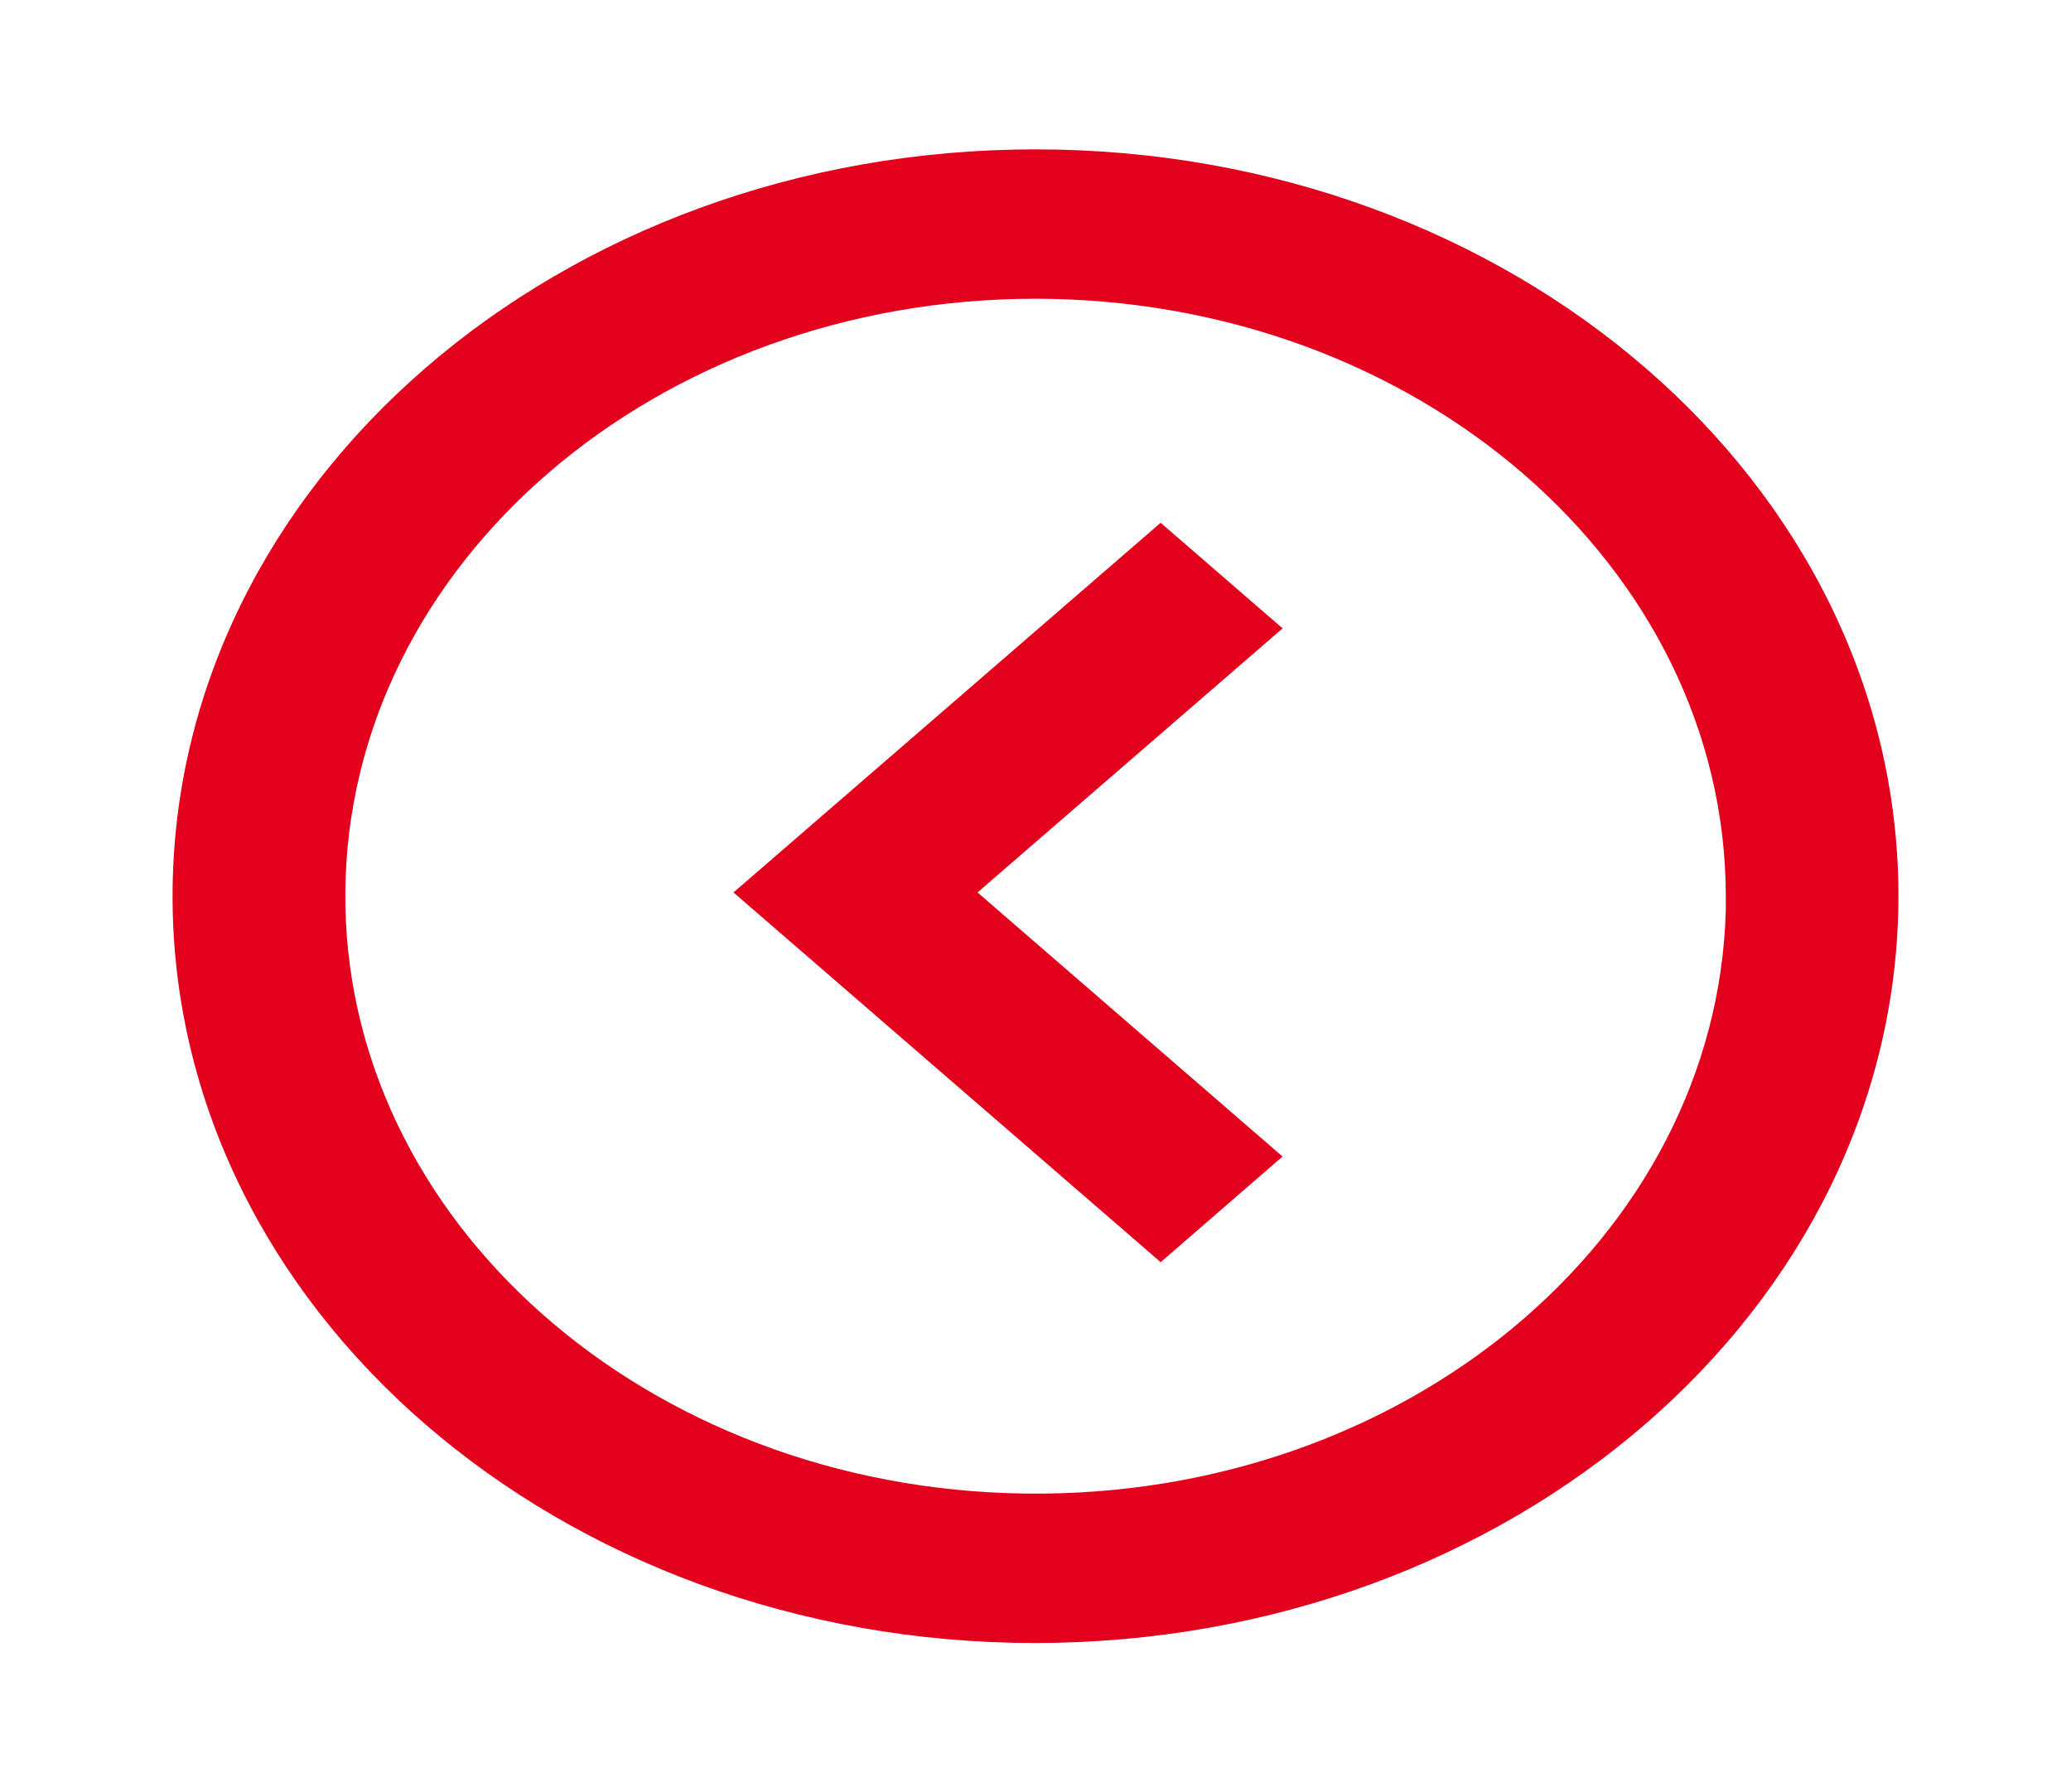 <svg width="52" height="45" viewBox="0 0 52 45" fill="none" xmlns="http://www.w3.org/2000/svg">
<path d="M26 41.25C14.034 41.25 4.333 32.855 4.333 22.5C4.333 12.145 14.034 3.75 26 3.75C37.966 3.75 47.667 12.145 47.667 22.5C47.654 32.851 37.961 41.239 26 41.25ZM26 7.5C16.478 7.502 8.741 14.15 8.671 22.39C8.602 30.63 16.225 37.375 25.746 37.498C35.266 37.621 43.119 31.075 43.333 22.837V26.181V22.5C43.322 14.22 35.568 7.509 26 7.5ZM29.142 31.688L18.417 22.406L29.142 13.125L32.205 15.776L24.544 22.406L32.203 29.036L29.144 31.688H29.142Z" fill="#E2001D"/>
</svg>
